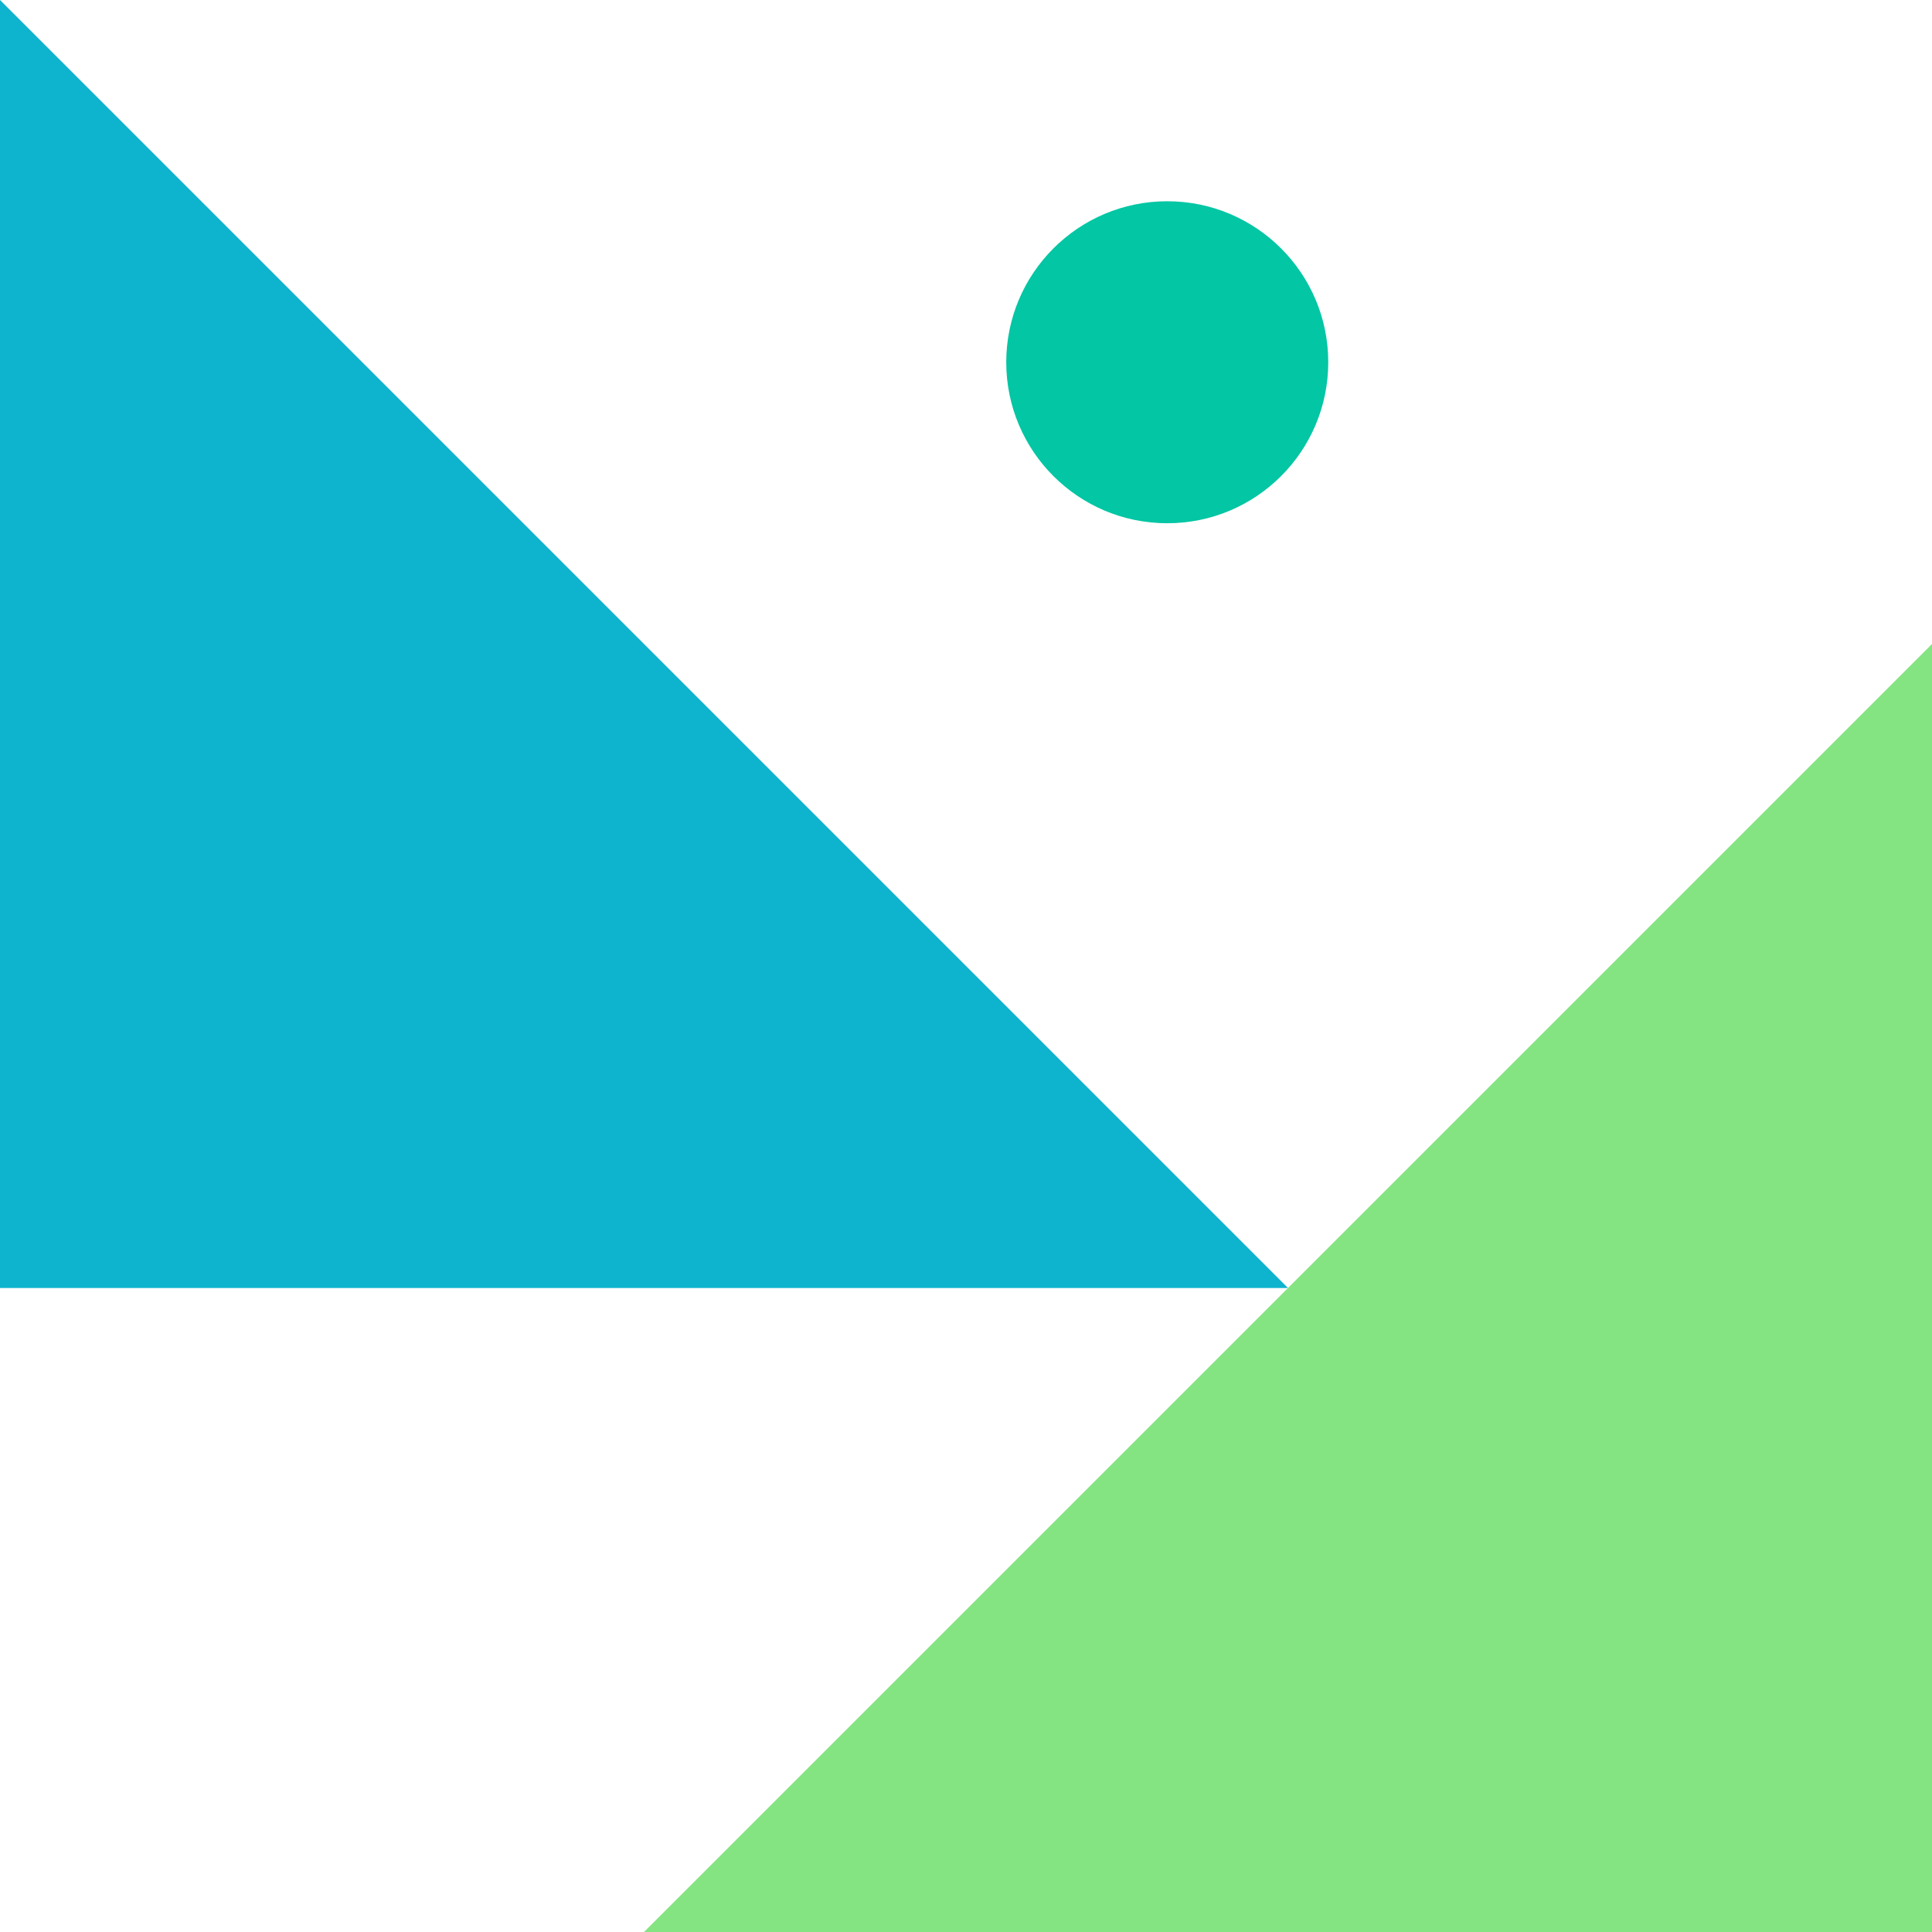 <svg width="48" height="48" xmlns="http://www.w3.org/2000/svg">
                                            <g fill="none" fill-rule="evenodd">
                                                <path fill="#84E482" d="M48 16v32H16z"></path>
                                                <path fill="#0EB3CE" d="M0 0v32h32z"></path>
                                                <circle fill="#02C6A4" cx="29" cy="9" r="4"></circle>
                                            </g>
                                        </svg>